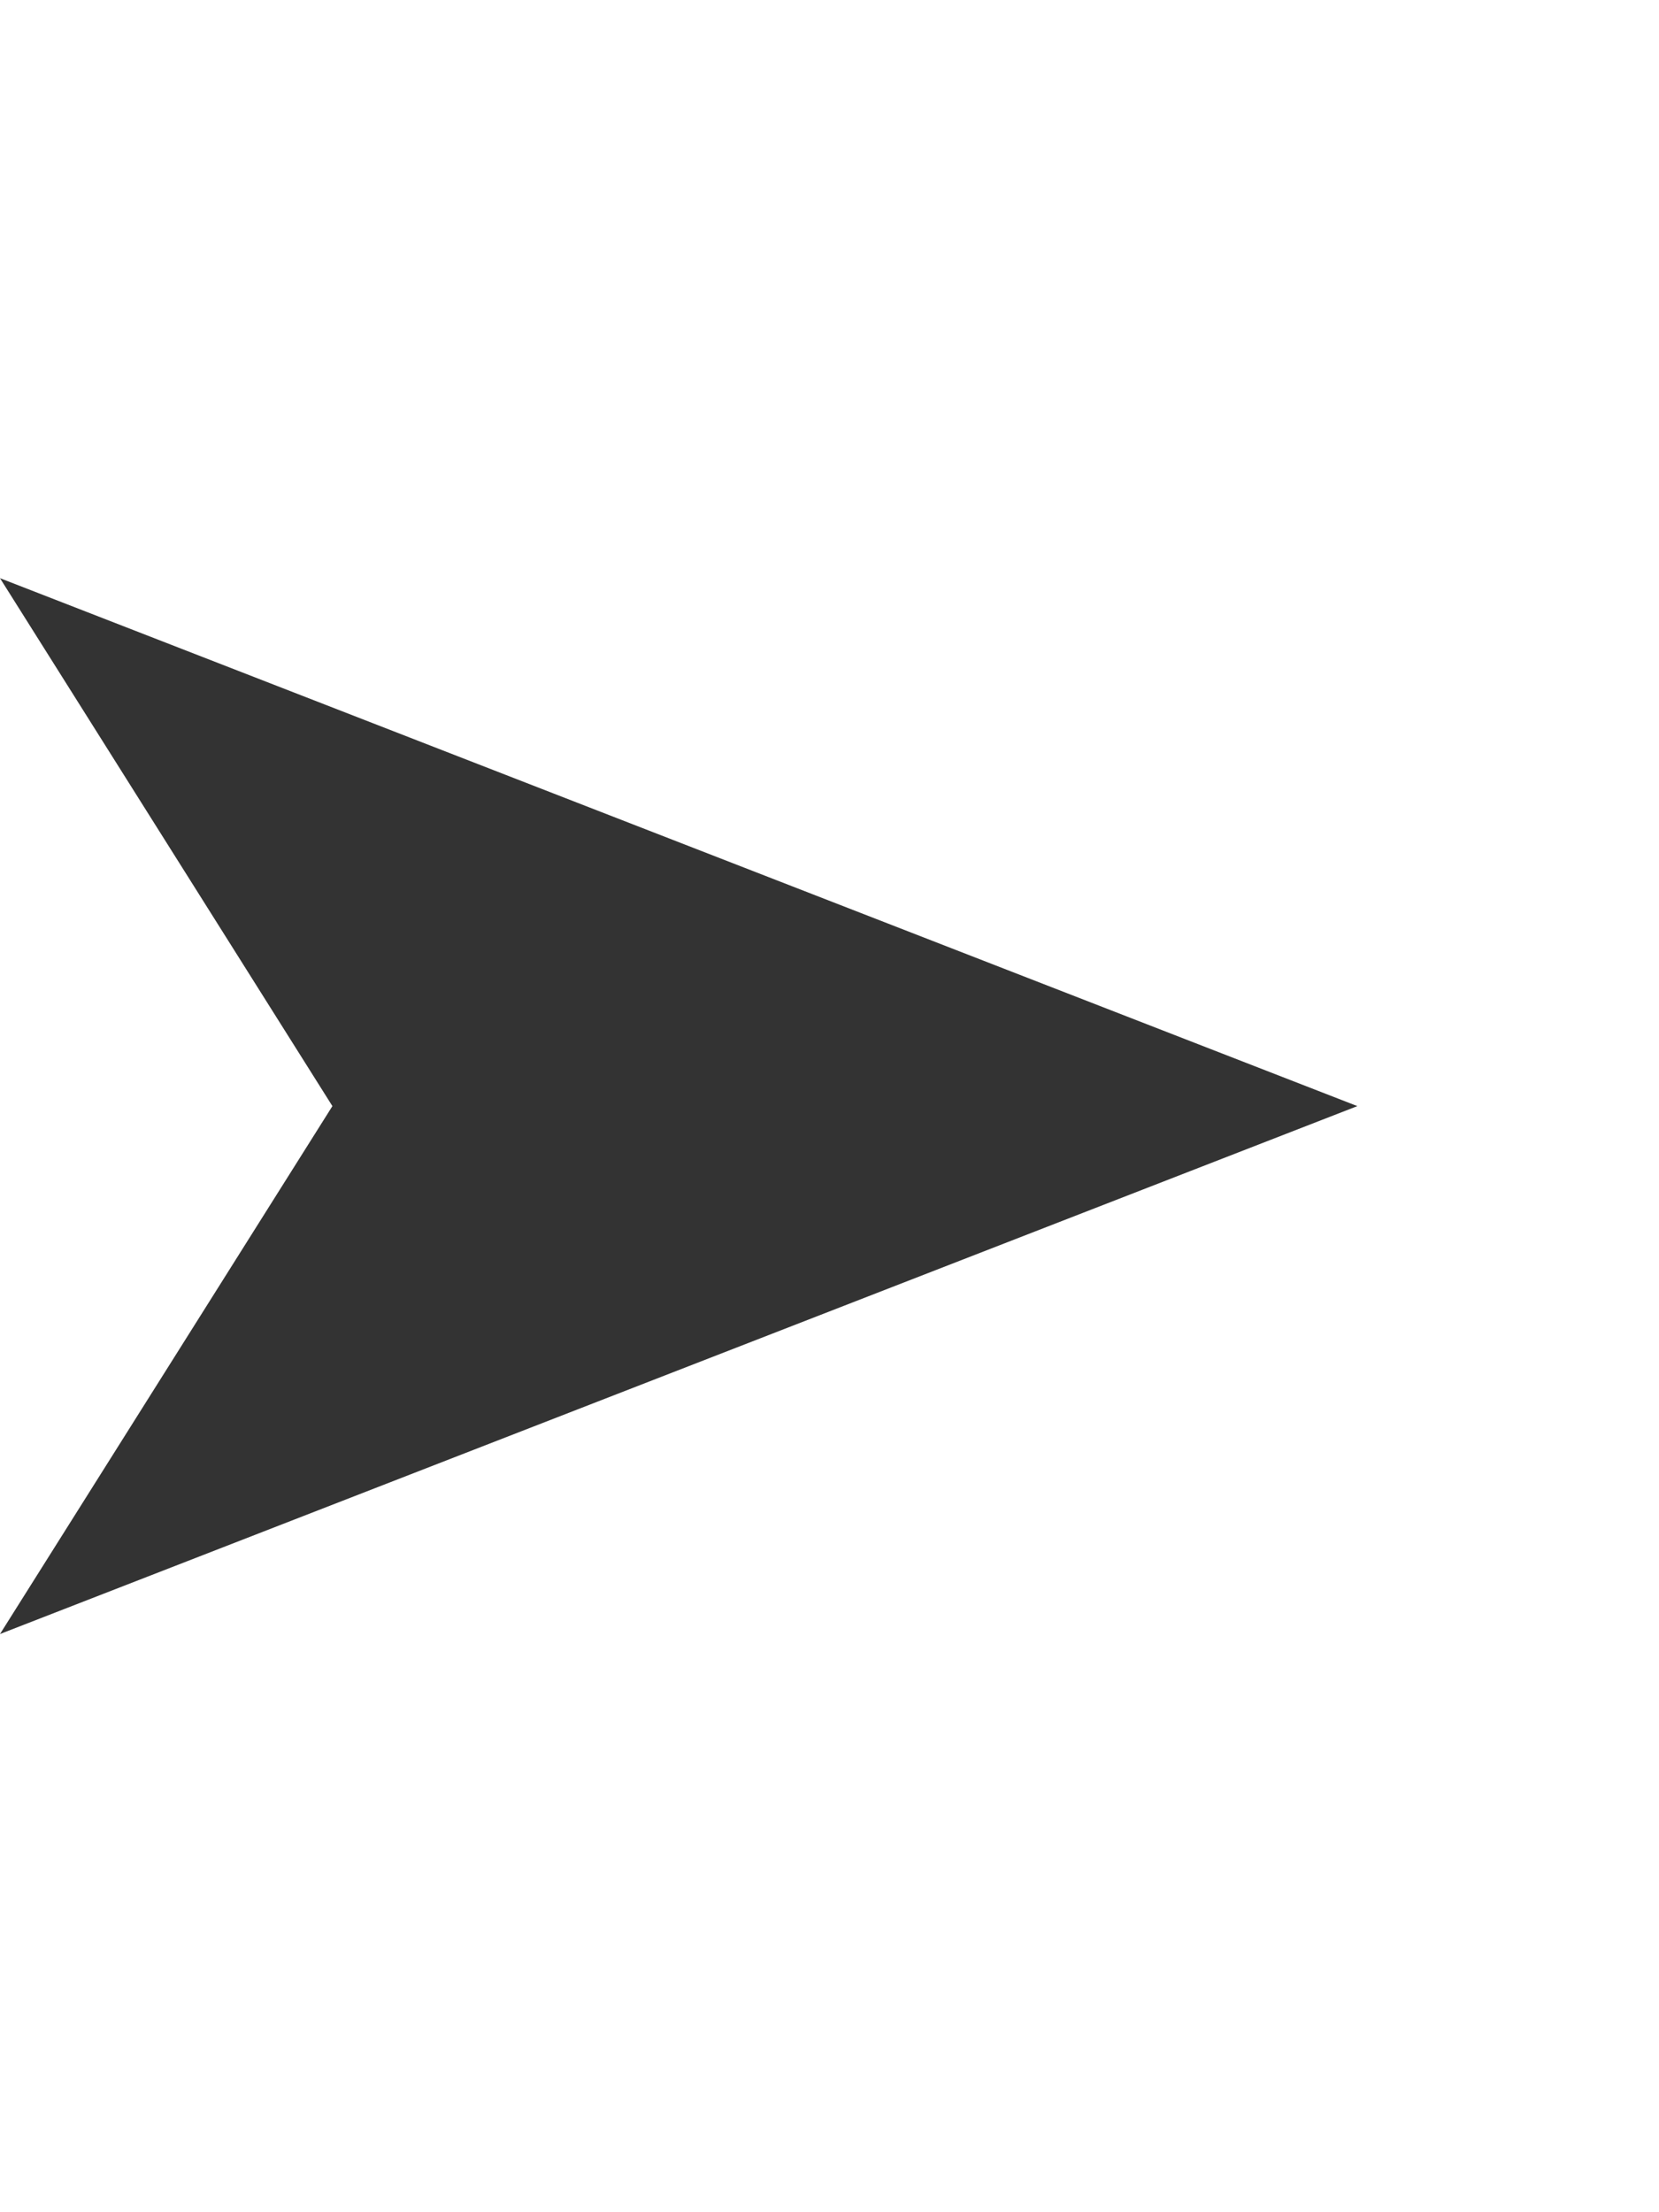 <svg width="30" height="40"
enable-background="new 0 0 11 11"  

preserveAspectRatio="xMinYMid" viewBox="0 0 11 11" xmlns="http://www.w3.org/2000/svg">
<path d="M5.5 1L9 10 5.5 7.796 2 10z" fill="#333"
transform="rotate(90 5 5)"
/>

</svg>
